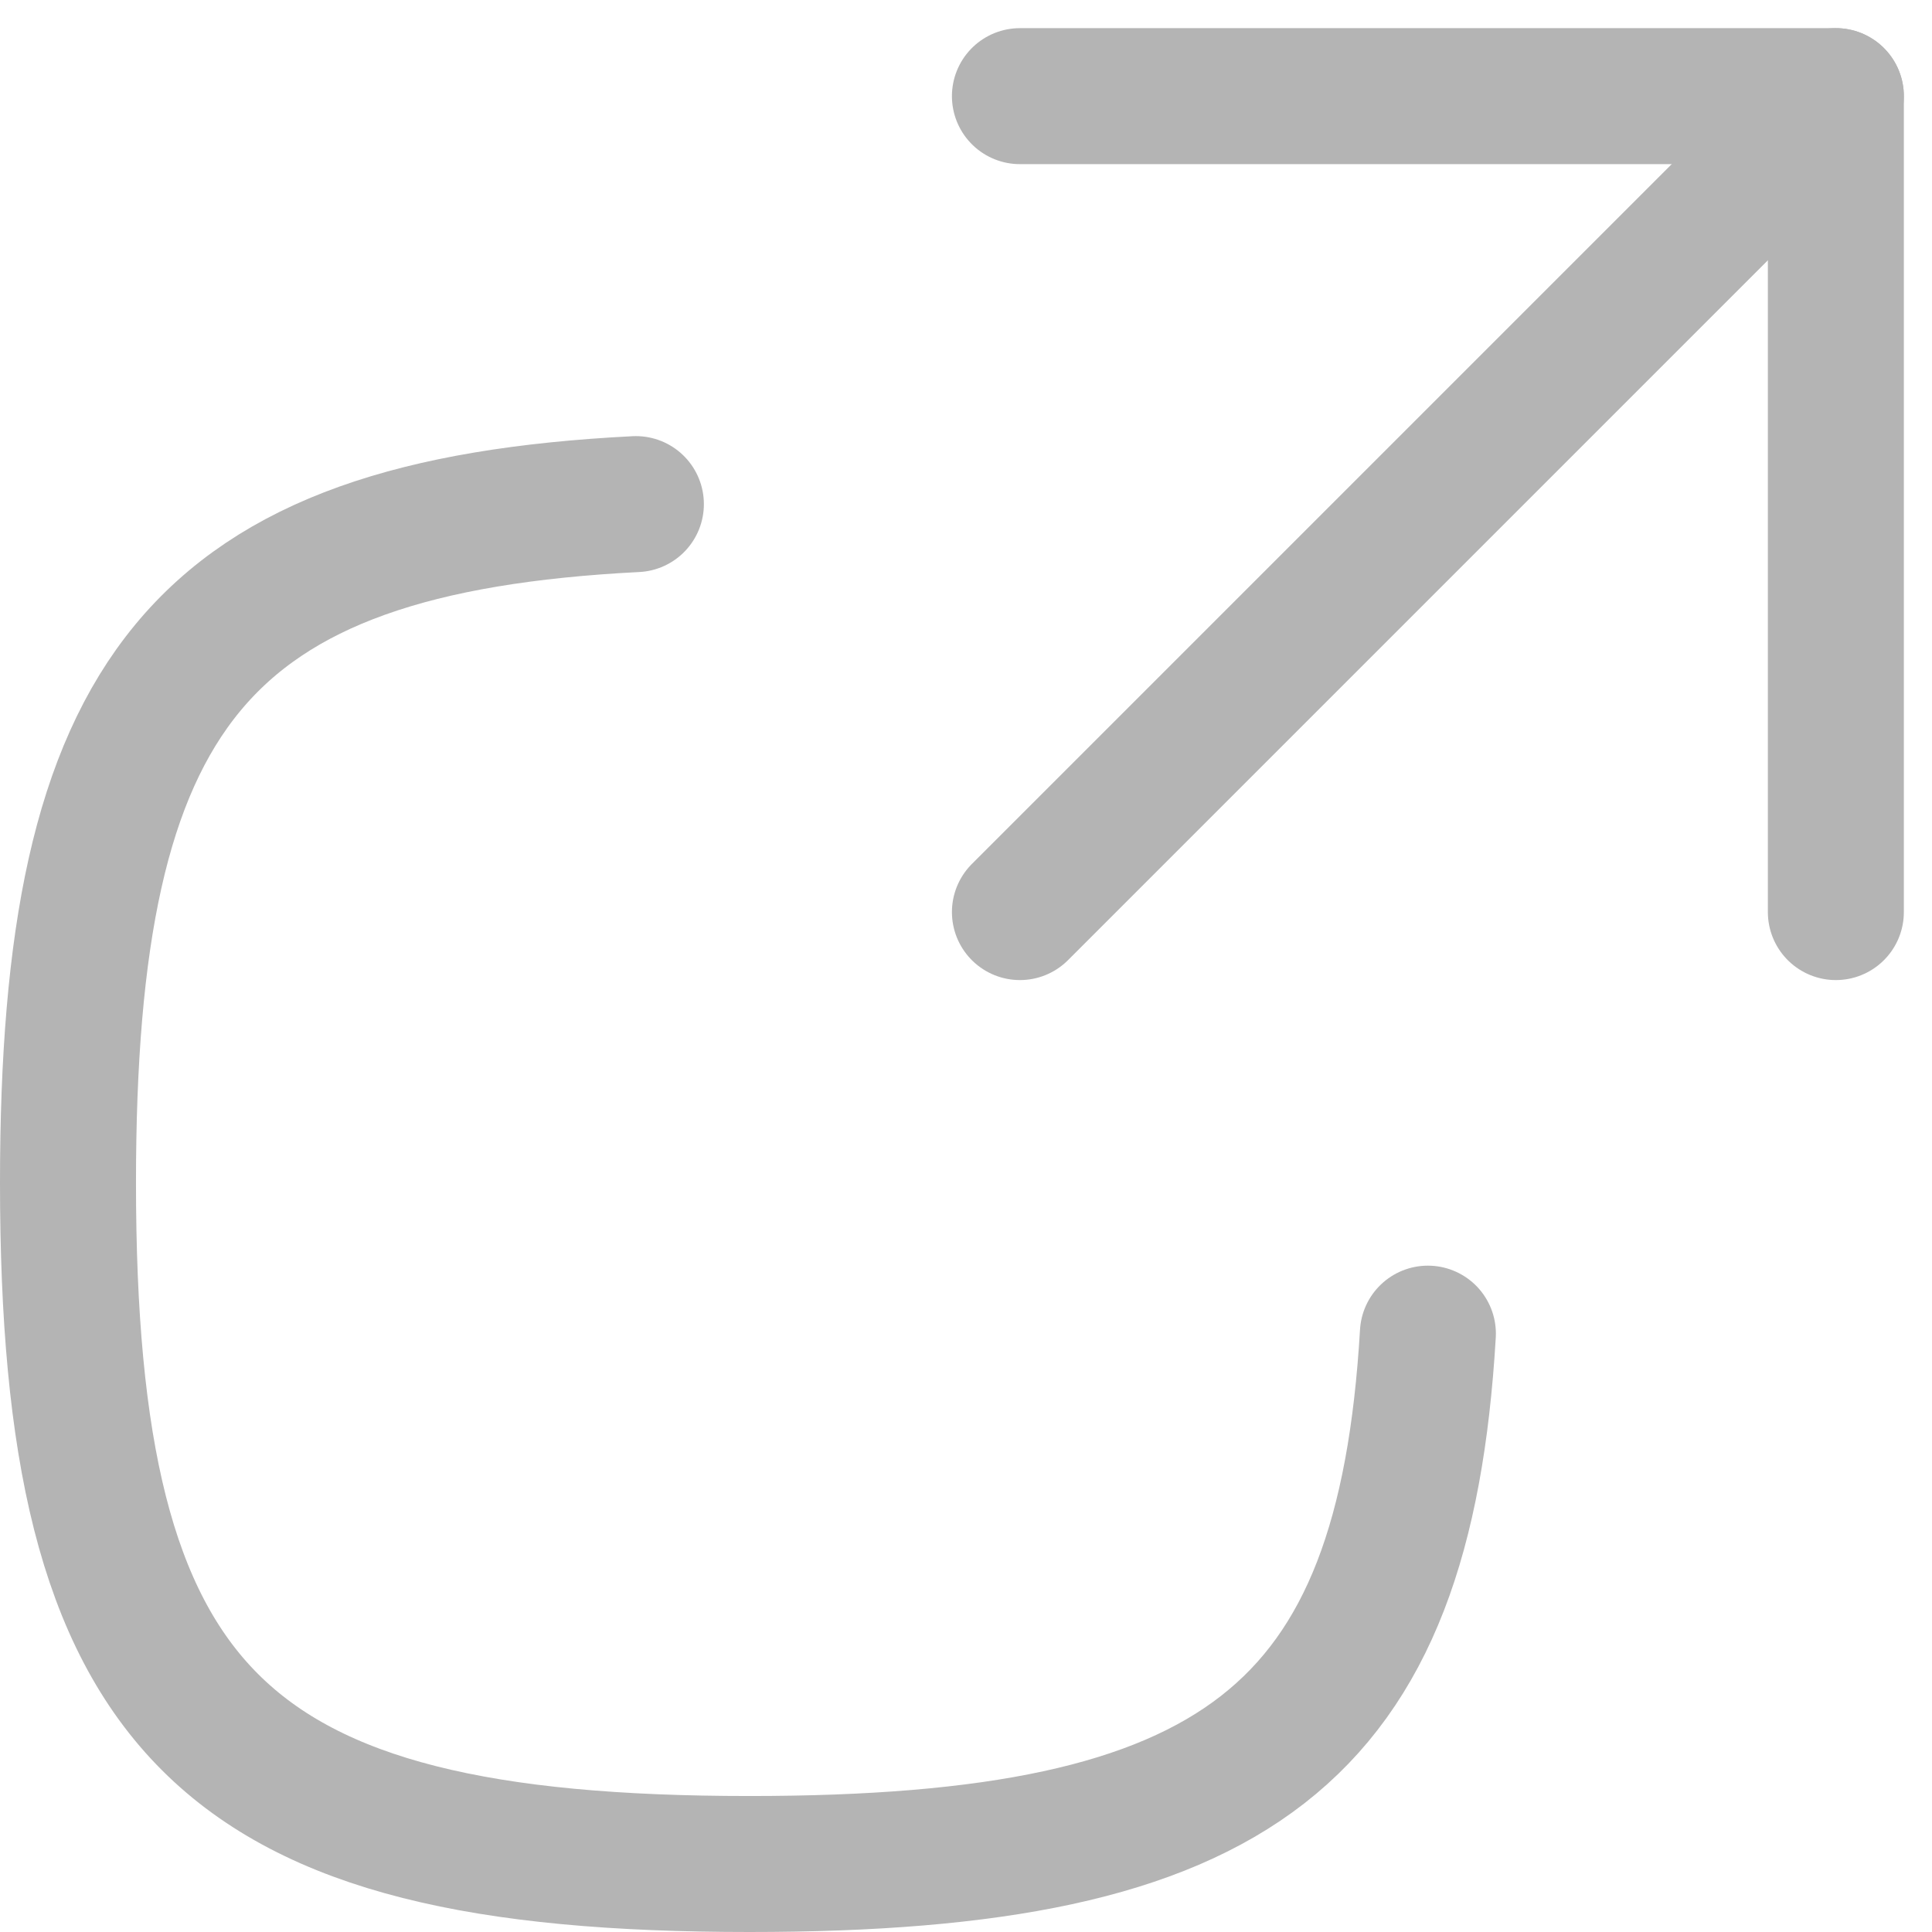 <svg xmlns="http://www.w3.org/2000/svg" width="14.207" height="14.207" viewBox="0 0 14.207 14.207">
    <path data-name="Path 13374" d="M8.176 6C4.952 6.164 4 7.388 4 10.99 4 14.887 5.114 16 9.011 16c3.585 0 4.815-.942 4.989-3.9" transform="translate(-3.5 -2.293)" style="fill:none;stroke:#b4b4b4;stroke-linecap:round;stroke-linejoin:round"/>
    <path data-name="Path 13375" d="m14 10 6-6" transform="translate(-6.5 -3.293)" style="fill:none;stroke:#b4b4b4;stroke-linecap:round;stroke-linejoin:round"/>
    <path data-name="Path 13376" d="M14 4h6v6" transform="translate(-6.5 -3.293)" style="fill:none;stroke:#b4b4b4;stroke-linecap:round;stroke-linejoin:round"/>
</svg>
